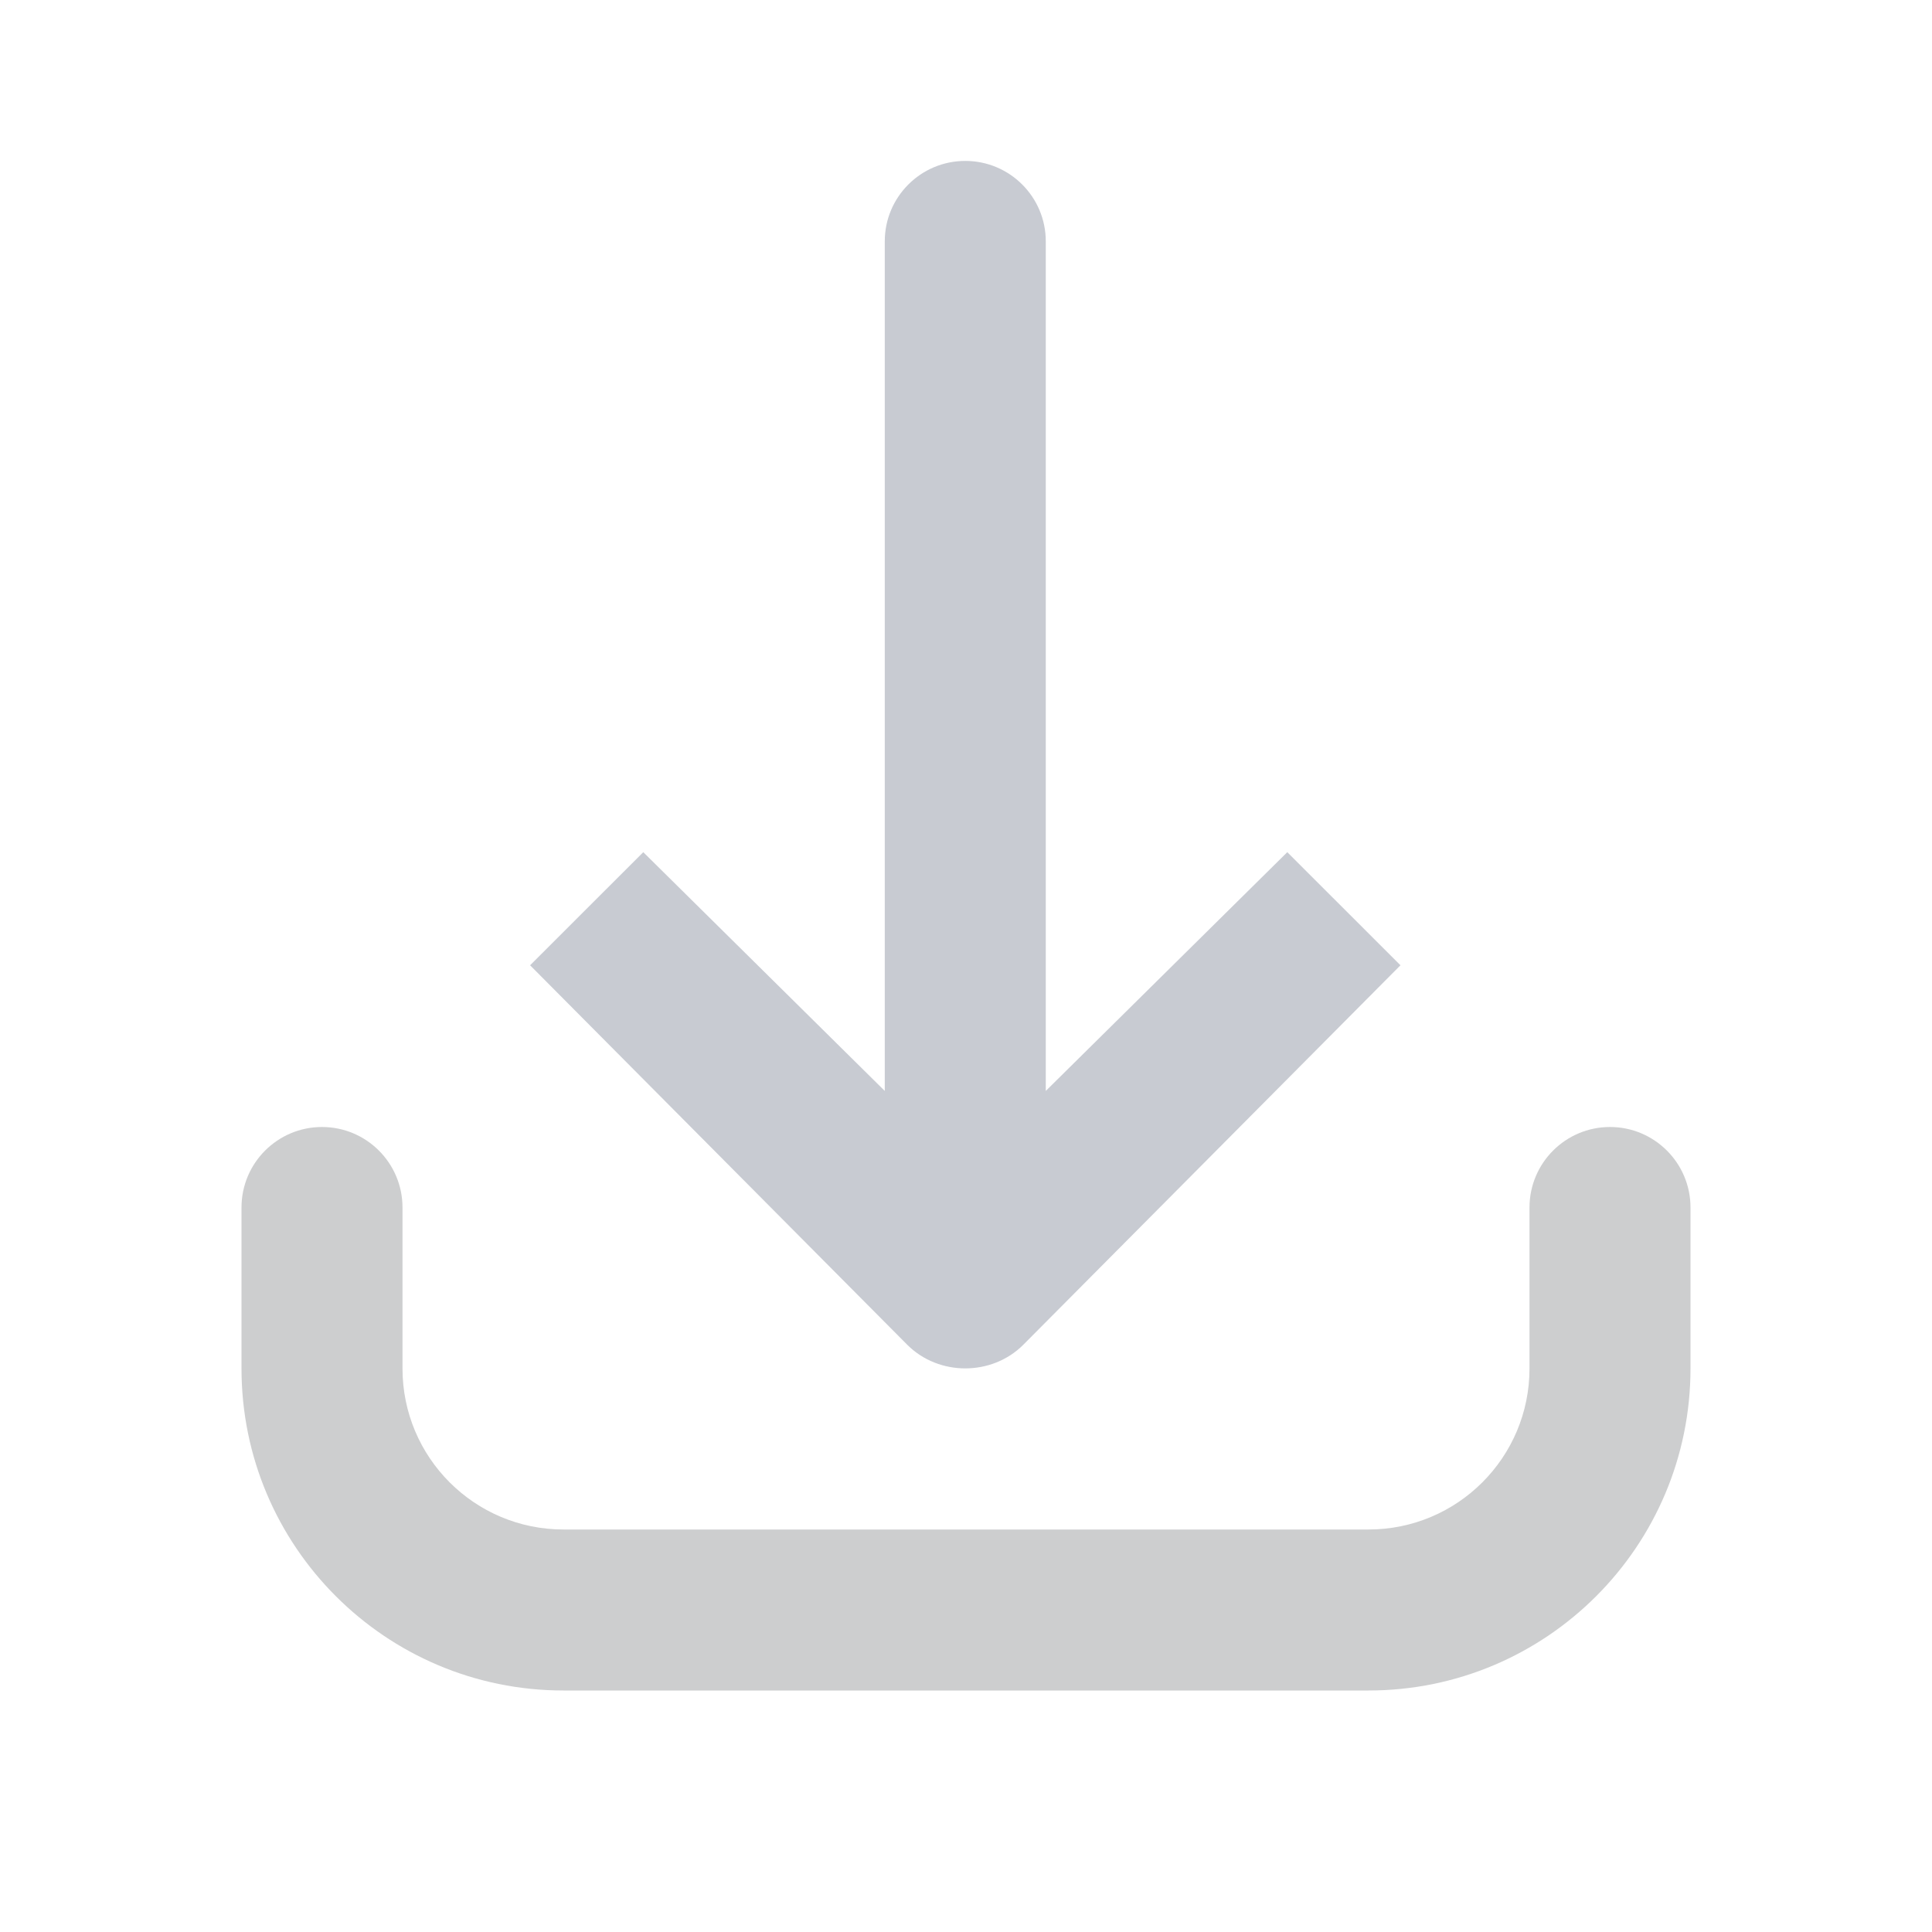 <svg width="24" height="24" viewBox="0 0 24 24" fill="none" xmlns="http://www.w3.org/2000/svg">
<path d="M11.991 1.999C11.439 1.999 10.991 2.446 10.991 2.998V13.552L7.991 10.586L6.585 11.991L11.272 16.707C11.663 17.096 12.319 17.096 12.71 16.707L17.397 11.991L15.991 10.586L12.991 13.552V2.998C12.991 2.446 12.543 1.999 11.991 1.999Z" fill="#777E90" fill-opacity="0.4"/>
<path d="M4 14C3.448 14 3 14.448 3 15V17C3 19.209 4.791 21 7 21H17C19.209 21 21 19.209 21 17V15C21 14.448 20.552 14 20 14C19.448 14 19 14.448 19 15V17C19 18.105 18.105 19 17 19H7C5.895 19 5 18.105 5 17V15C5 14.448 4.552 14 4 14Z" fill="#CDCECF"/>
</svg>
